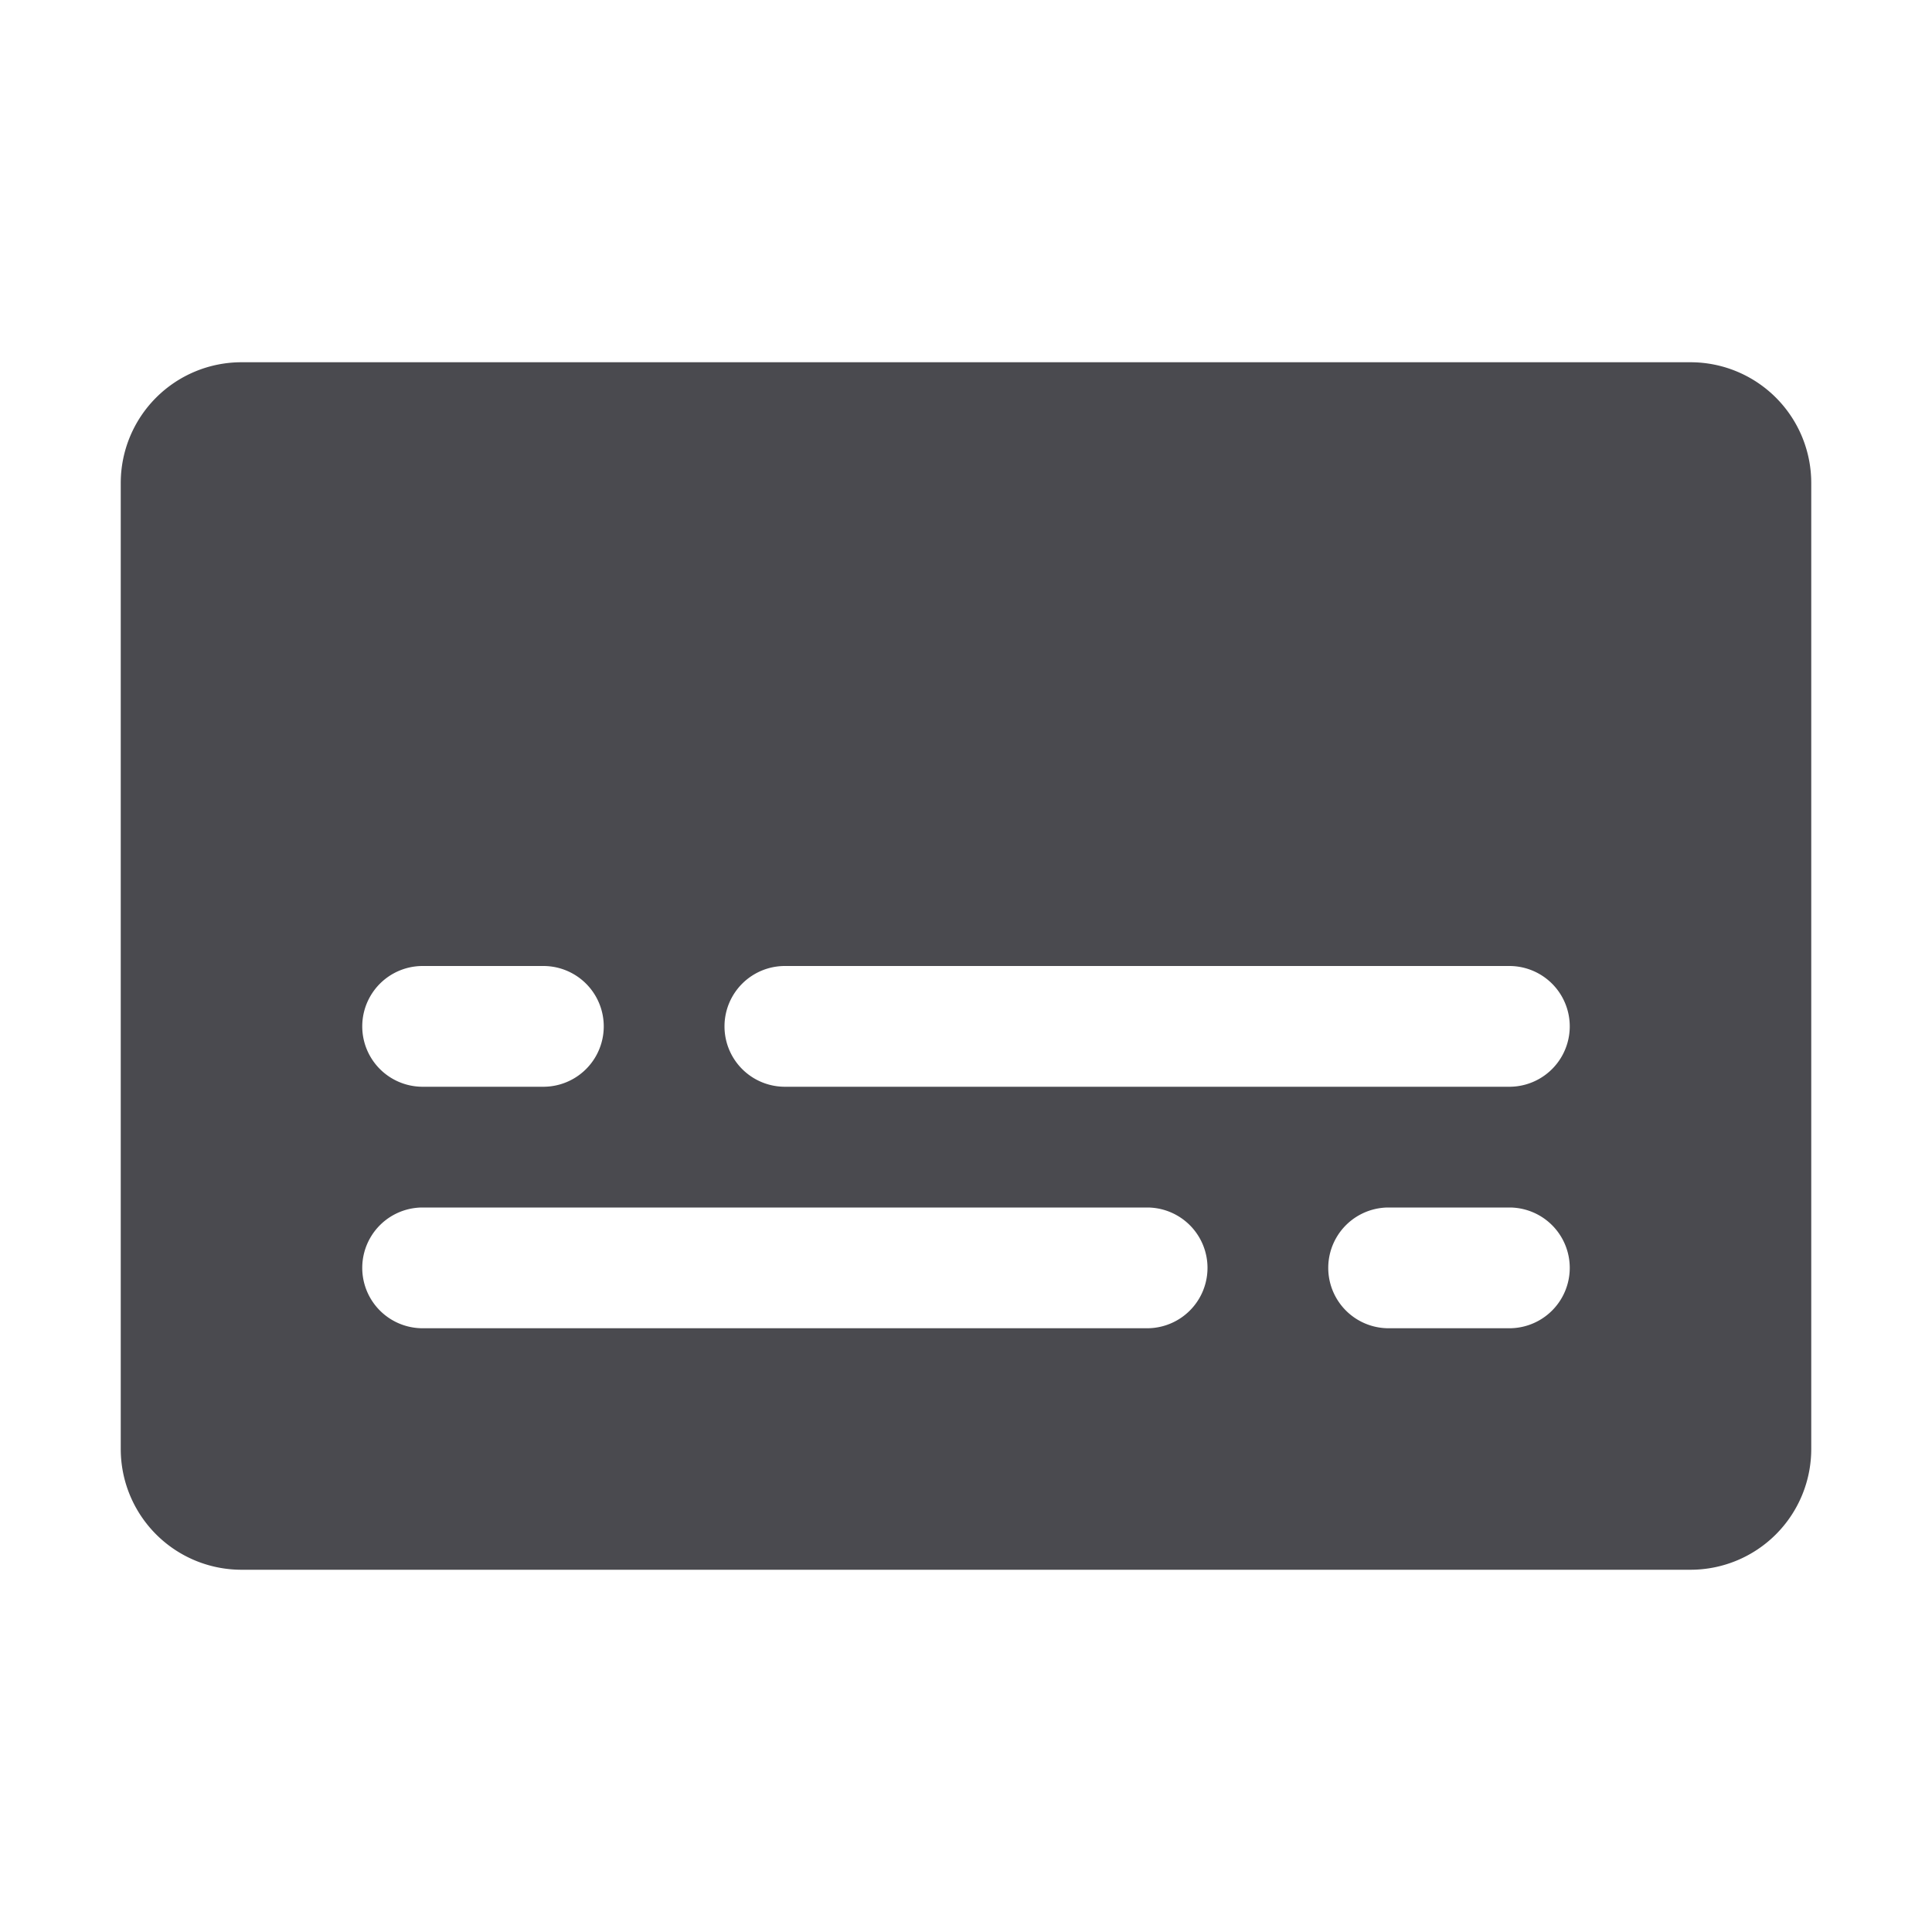 <svg xmlns="http://www.w3.org/2000/svg" width="32" height="32" fill="none" viewBox="0 0 32 32">
  <path fill="#4A4A4F" d="M28 6H4a2 2 0 0 0-2 2v16a2 2 0 0 0 2 2h24a2 2 0 0 0 2-2V8a2 2 0 0 0-2-2ZM7 16h2a1 1 0 0 1 0 2H7a1 1 0 0 1 0-2Zm12 6H7a1 1 0 0 1 0-2h12a1 1 0 0 1 0 2Zm6 0h-2a1 1 0 0 1 0-2h2a1 1 0 0 1 0 2Zm0-4H13a1 1 0 0 1 0-2h12a1 1 0 0 1 0 2Z"/>
</svg>

